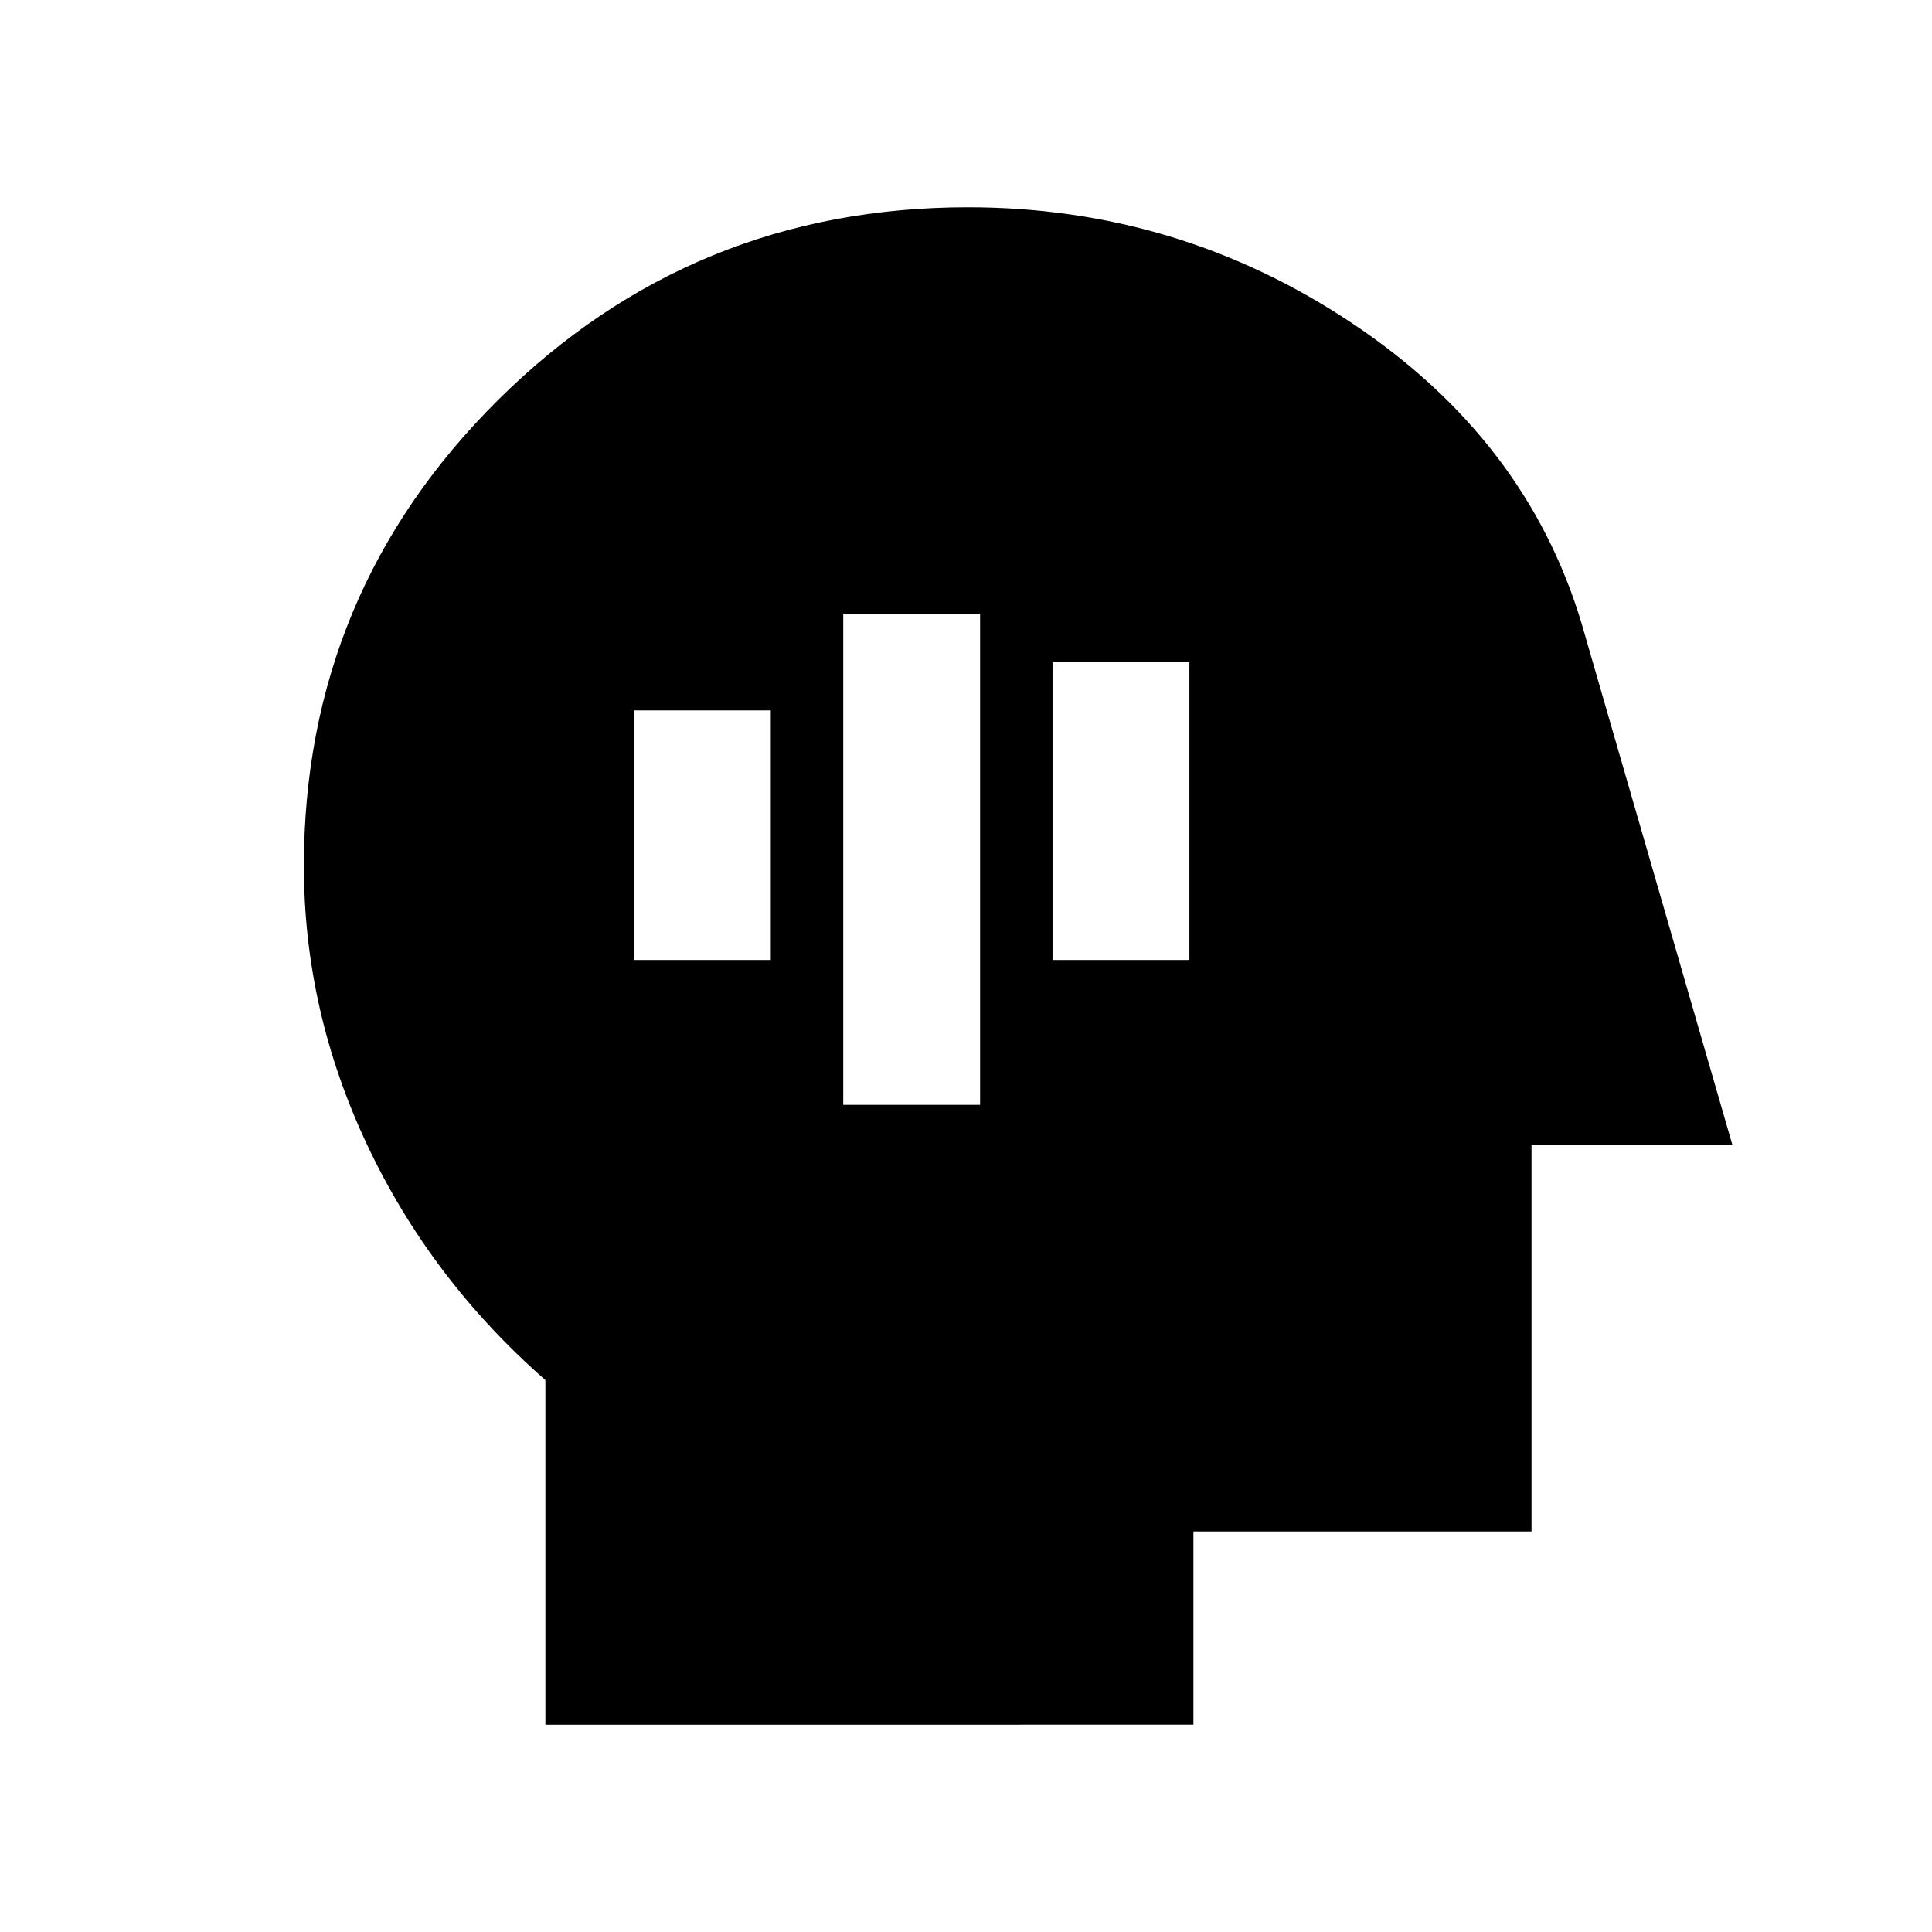 <svg xmlns="http://www.w3.org/2000/svg" height="20" viewBox="0 96 960 960" width="20"><path d="M419.001 644.999h67.998V401.001h-67.998v243.998Zm-104-72h67.998V449.001h-67.998v123.998Zm208 0h67.998V425.001h-67.998v147.998Zm-252 380v-171.23q-57-50-88.5-116.762t-31.5-138.66q0-135.759 96.458-231.552Q343.917 199.001 481 199.001q104.538 0 190.922 57.654t113.846 148.73l75.076 259.614h-99.845v192h-168v96H271.001Z"/></svg>